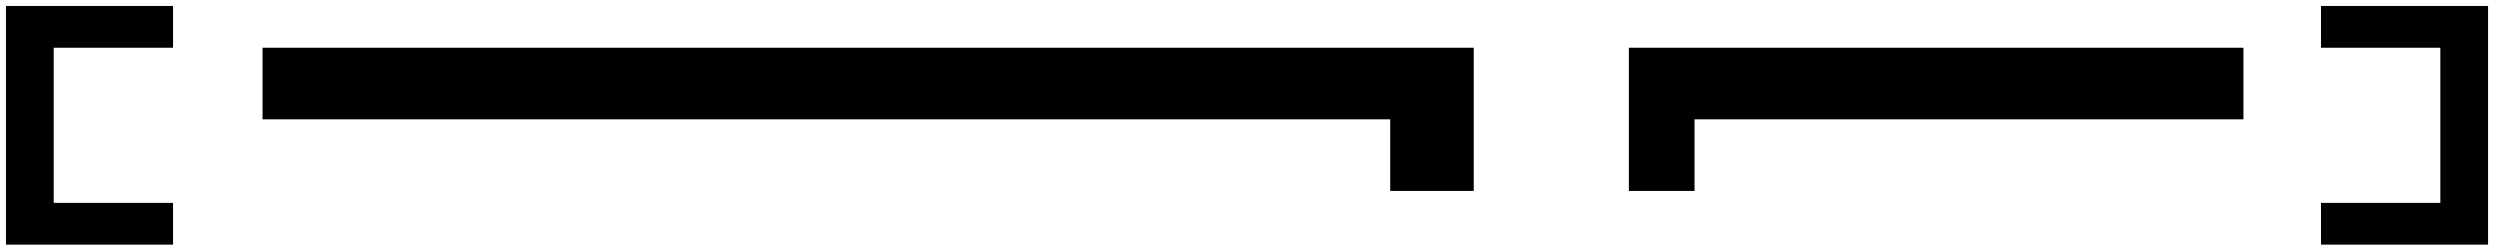 <?xml version="1.0" encoding="UTF-8" standalone="no"?>
<!-- Created with Inkscape (http://www.inkscape.org/) -->

<svg
   width="419mm"
   height="42mm"
   viewBox="0 0 419 42"
   version="1.1"
   id="svg1"
   xmlns="http://www.w3.org/2000/svg"
   xmlns:svg="http://www.w3.org/2000/svg"
   xmlns:rdf="http://www.w3.org/1999/02/22-rdf-syntax-ns#"
   xmlns:cc="http://creativecommons.org/ns#"
   xmlns:dc="http://purl.org/dc/elements/1.1/">
  <title
     id="title6">sata keying</title>
  <defs
     id="defs1" />
  <g
     id="layer1">
    <path
       style="fill:#000000;stroke-width:0.265"
       d="M 1,1 V 41 H 29 V 34 H 9 V 8 H 29 V 1 Z"
       id="path1" />
    <path
       style="fill:#000000;stroke-width:0.265"
       d="m 417,1 v 40 h -28 v -7 h 20 V 8 H 389 V 1 Z"
       id="path1-2" />
    <path
       style="fill:#000000;stroke-width:0.265"
       d="M 44,20 V 8 H 247 V 32 H 233 V 20 Z"
       id="path5" />
    <path
       style="fill:#000000;stroke-width:0.265"
       d="M 273,32 V 8 h 103 v 12 h -92 v 12 z"
       id="path6" />
  </g>
</svg>
